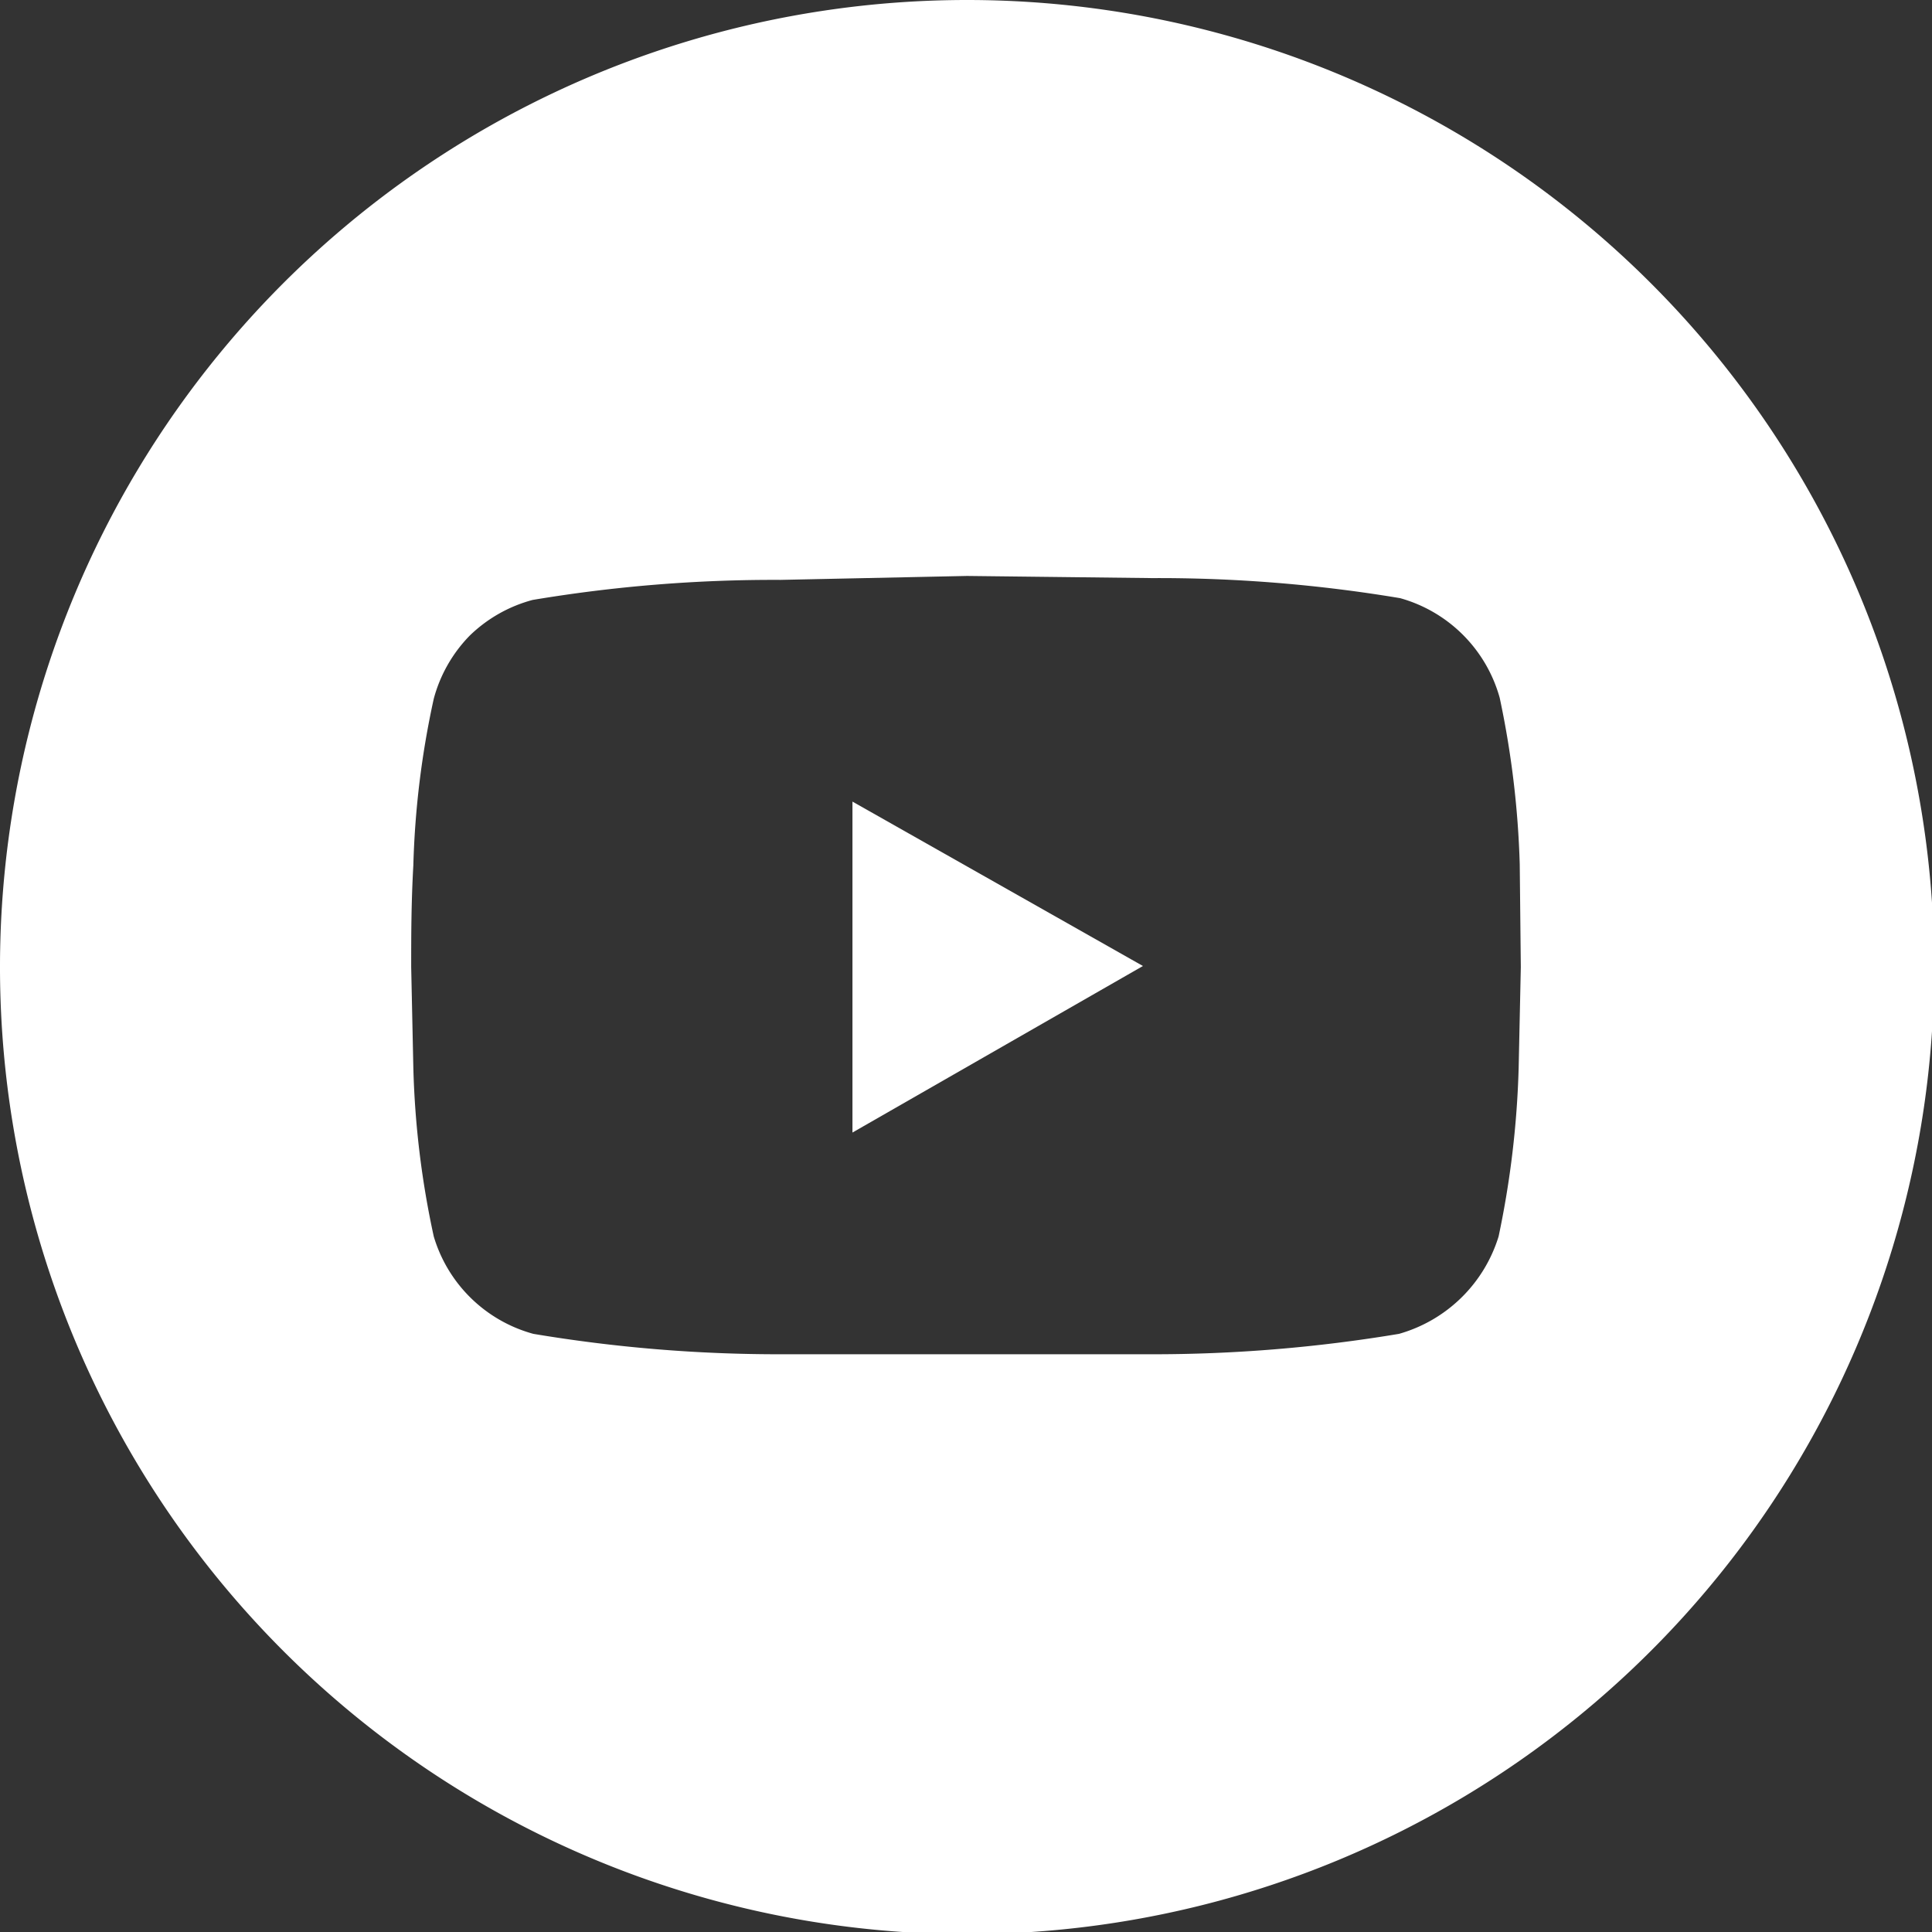 <svg xmlns="http://www.w3.org/2000/svg" viewBox="0 0 53.94 53.94"><rect x="0" y="0" width="53.94" height="53.94" fill="#333333" stroke="none"/><defs><style>.cls-1{fill:#fff;}</style></defs><g id="Layer_2" data-name="Layer 2"><g id="Layer_1-2" data-name="Layer 1"><polygon class="cls-1" points="23.8 31.62 31.91 26.97 23.8 22.38 23.8 31.62"/><path class="cls-1" d="M27,0a27,27,0,1,0,27,27A27,27,0,0,0,27,0ZM42.4,29.81a26.17,26.17,0,0,1-.56,4.71,4.07,4.07,0,0,1-2.78,2.72,41.62,41.62,0,0,1-6.93.57l-5.16,0-5.16,0a41.45,41.45,0,0,1-6.92-.57,4,4,0,0,1-2.78-2.72,25.1,25.1,0,0,1-.57-4.71L11.48,27c0-.83,0-1.78.06-2.84a24.78,24.78,0,0,1,.57-4.65,4,4,0,0,1,1-1.76,4,4,0,0,1,1.76-1,40.74,40.74,0,0,1,6.92-.56L27,16.08l5.16.06a40.9,40.9,0,0,1,6.93.56,4,4,0,0,1,2.78,2.78,25.85,25.85,0,0,1,.56,4.65L42.46,27Z"/></g></g></svg>